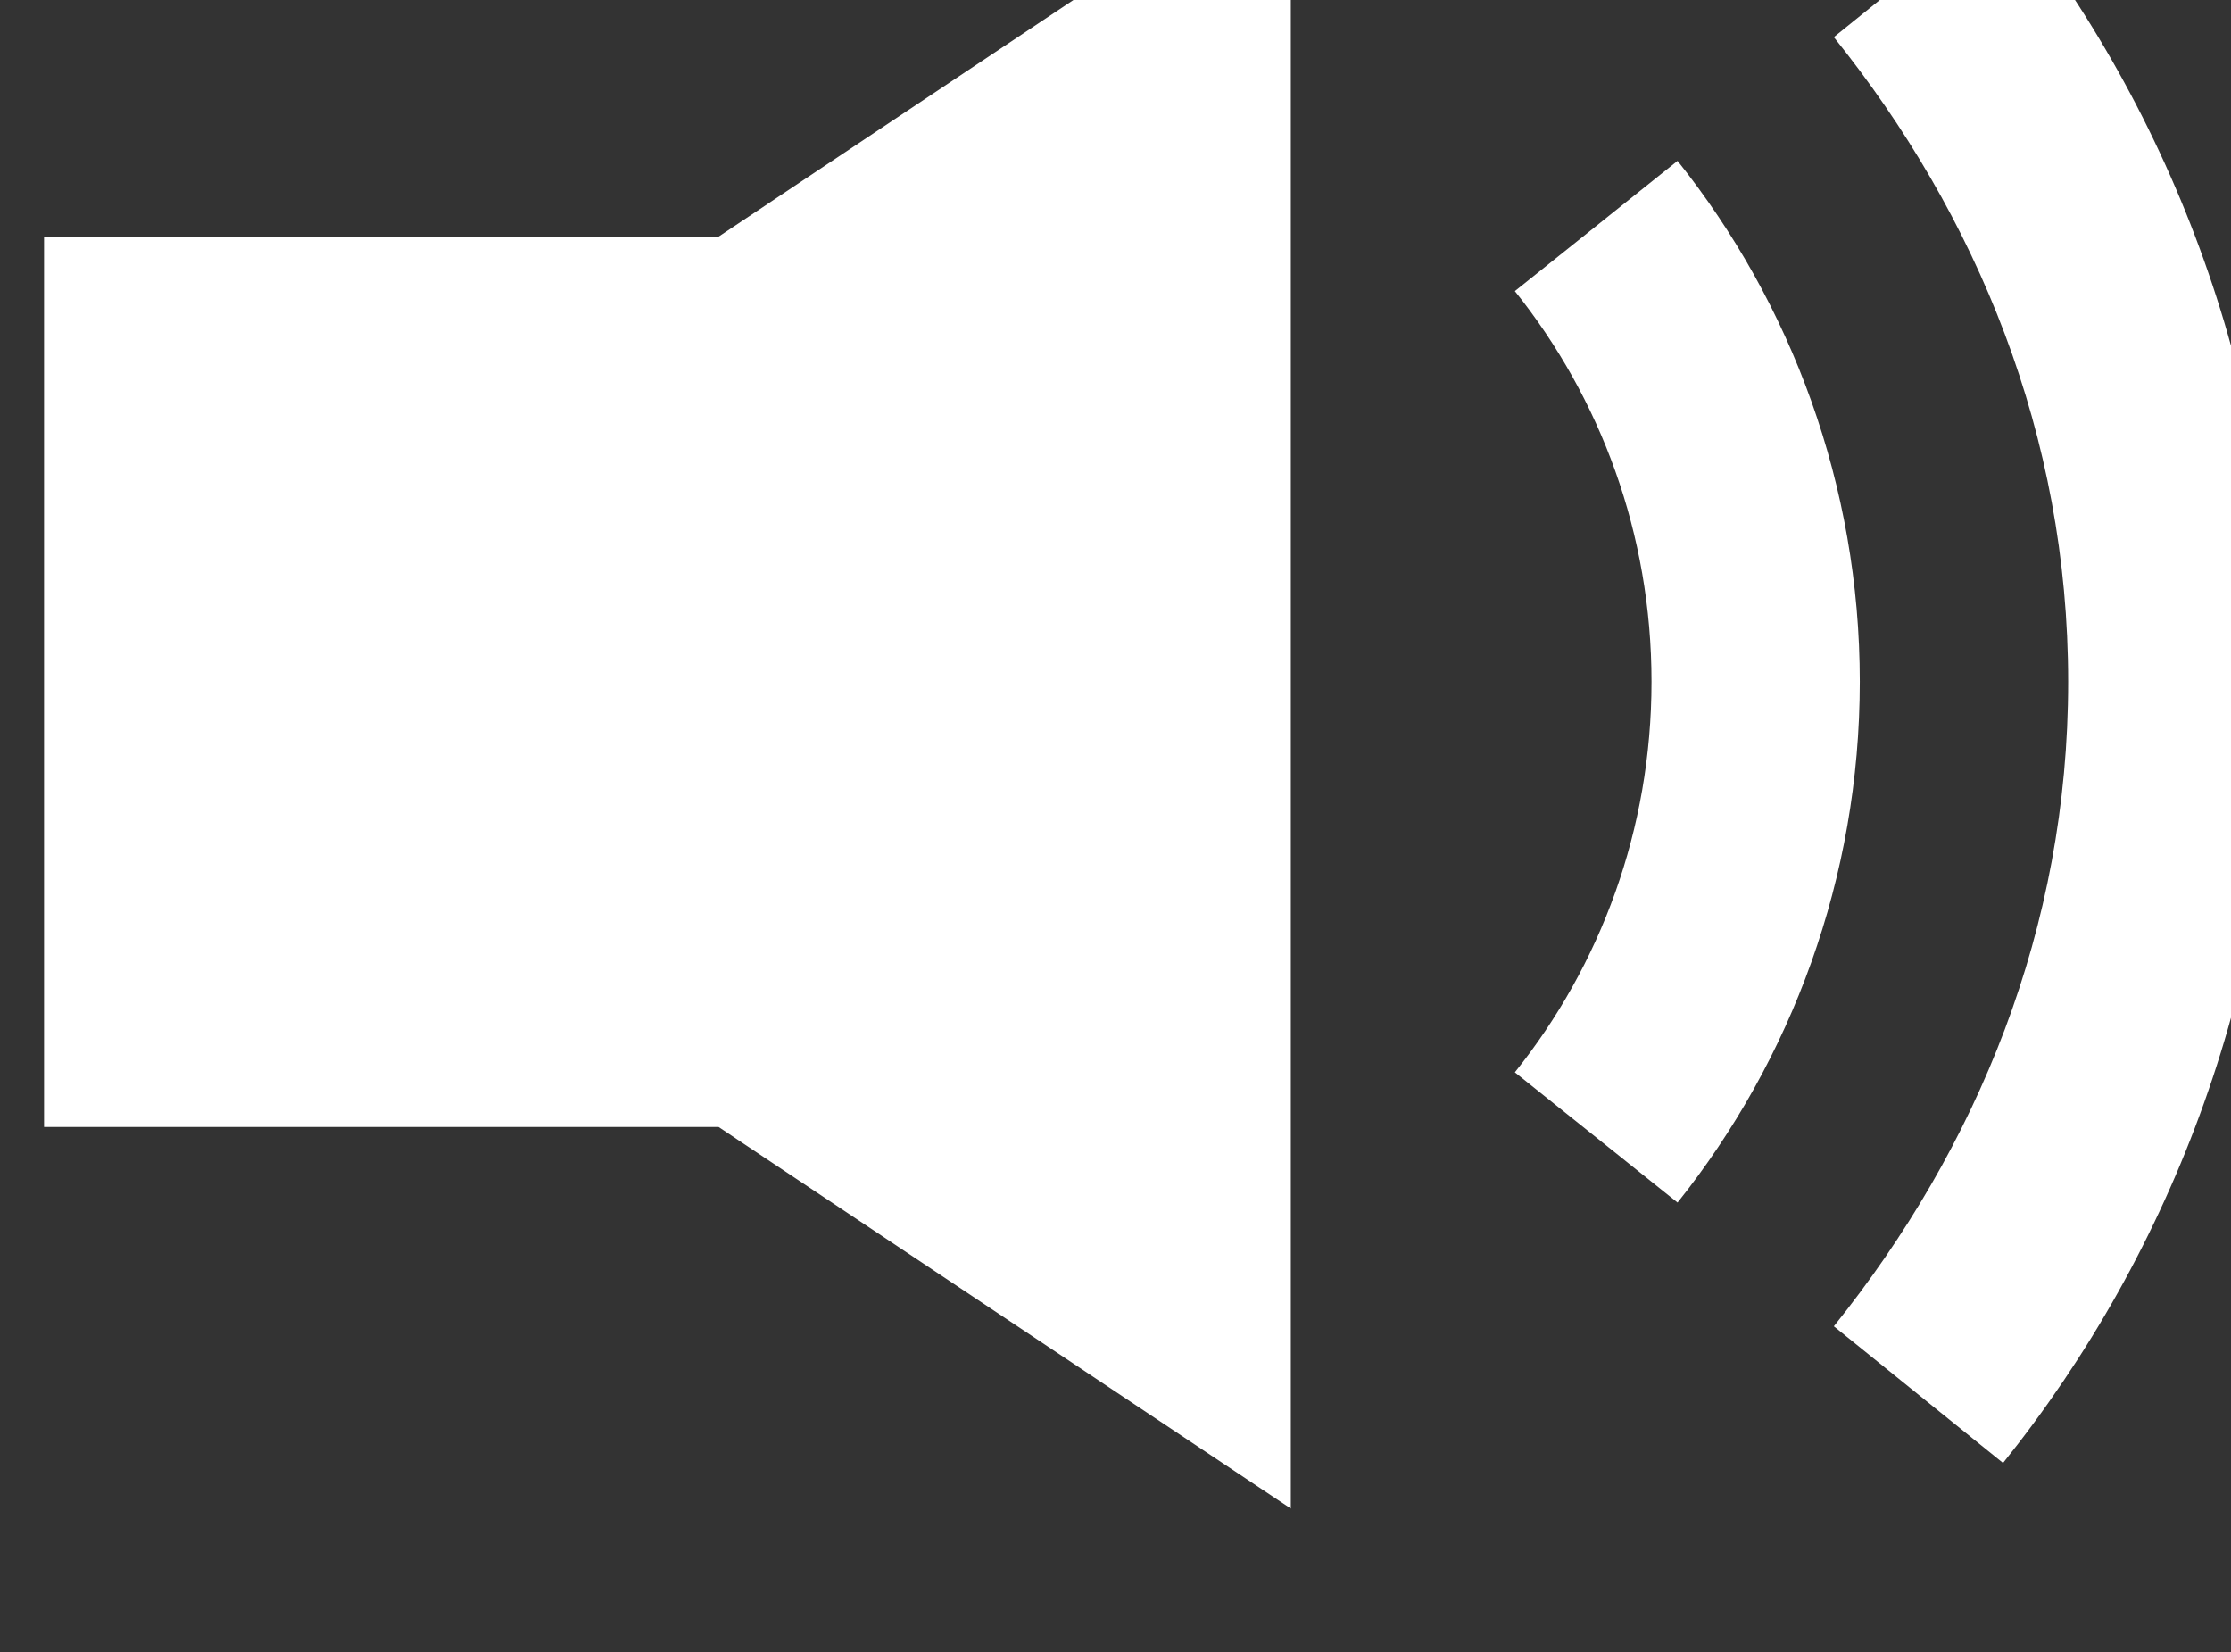 <?xml version="1.0" encoding="UTF-8" standalone="no"?>
<!-- Created with Inkscape (http://www.inkscape.org/) -->

<svg
   xmlns:dc="http://purl.org/dc/elements/1.1/"
   xmlns:cc="http://creativecommons.org/ns#"
   xmlns:rdf="http://www.w3.org/1999/02/22-rdf-syntax-ns#"
   xmlns:svg="http://www.w3.org/2000/svg"
   xmlns="http://www.w3.org/2000/svg"
   xmlns:sodipodi="http://sodipodi.sourceforge.net/DTD/sodipodi-0.dtd"
   xmlns:inkscape="http://www.inkscape.org/namespaces/inkscape"
   width="8.345mm"
   height="6.18mm"
   viewBox="0 0 8.345 6.18"
   version="1.1"
   id="svg5926"
   inkscape:version="0.92.1 r"
   sodipodi:docname="audioW.svg">
  <rect x="0" y="0" width="8.345" height="6.18" fill="#333333" stroke="none"/>
  <defs
     id="defs5920">
    <clipPath
       clipPathUnits="userSpaceOnUse"
       id="clipPath4904">
      <path
         d="M 0,0 H 1366 V 2500 H 0 Z"
         id="path4902"
         inkscape:connector-curvature="0" />
    </clipPath>
    <clipPath
       clipPathUnits="userSpaceOnUse"
       id="clipPath4946">
      <path
         d="M 0,0 H 1366 V 2500 H 0 Z"
         id="path4944"
         inkscape:connector-curvature="0" />
    </clipPath>
  </defs>
  <sodipodi:namedview
     id="base"
     pagecolor="#ffffff"
     bordercolor="#666666"
     borderopacity="1.0"
     inkscape:pageopacity="0.0"
     inkscape:pageshadow="2"
     inkscape:zoom="0.35"
     inkscape:cx="55.127188"
     inkscape:cy="-135.75508"
     inkscape:document-units="mm"
     inkscape:current-layer="layer1"
     showgrid="false"
     fit-margin-top="0"
     fit-margin-left="0"
     fit-margin-right="0"
     fit-margin-bottom="0"
     inkscape:window-width="956"
     inkscape:window-height="1051"
     inkscape:window-x="960"
     inkscape:window-y="0"
     inkscape:window-maximized="0" />
  <g
     inkscape:label="Layer 1"
     inkscape:groupmode="layer"
     id="layer1"
     transform="translate(-57.986,-106.734)">
    <g
       id="g5918"
       transform="matrix(0.353,0,0,-0.353,-204.178,968.71)">
      <g
         transform="translate(756.352,2443.394)"
         id="g4936">
        <path
           inkscape:connector-curvature="0"
           id="path4938"
           style="fill:#ffffff;fill-opacity:1;fill-rule:nonzero;stroke:none"
           d="m 0,0 -6.064,-4.043 h -7.147 v -9.433 h 7.147 L 0,-17.519 Z" />
      </g>
      <g
         id="g4940">
        <g
           clip-path="url(#clipPath4946)"
           id="g4942">
          <g
             transform="translate(763.899,2442.913)"
             id="g4948">
            <path
               inkscape:connector-curvature="0"
               id="path4950"
               style="fill:#ffffff;fill-opacity:1;fill-rule:nonzero;stroke:none"
               d="m 0,0 -1.793,-1.448 c 1.518,-1.891 2.483,-4.216 2.483,-6.83 0,-2.614 -0.965,-4.938 -2.483,-6.829 L 0,-16.555 c 1.817,2.267 2.897,5.146 2.897,8.277 C 2.897,-5.146 1.817,-2.267 0,0" />
          </g>
          <g
             transform="translate(760.45,2440.154)"
             id="g4952">
            <path
               inkscape:connector-curvature="0"
               id="path4954"
               style="fill:#ffffff;fill-opacity:1;fill-rule:nonzero;stroke:none"
               d="m 0,0 -1.724,-1.38 c 0.907,-1.133 1.448,-2.573 1.448,-4.138 0,-1.566 -0.541,-3.006 -1.448,-4.139 L 0,-11.037 c 1.204,1.509 1.931,3.438 1.931,5.519 C 1.931,-3.438 1.204,-1.509 0,0" />
          </g>
        </g>
      </g>
    </g>
  </g>
</svg>

